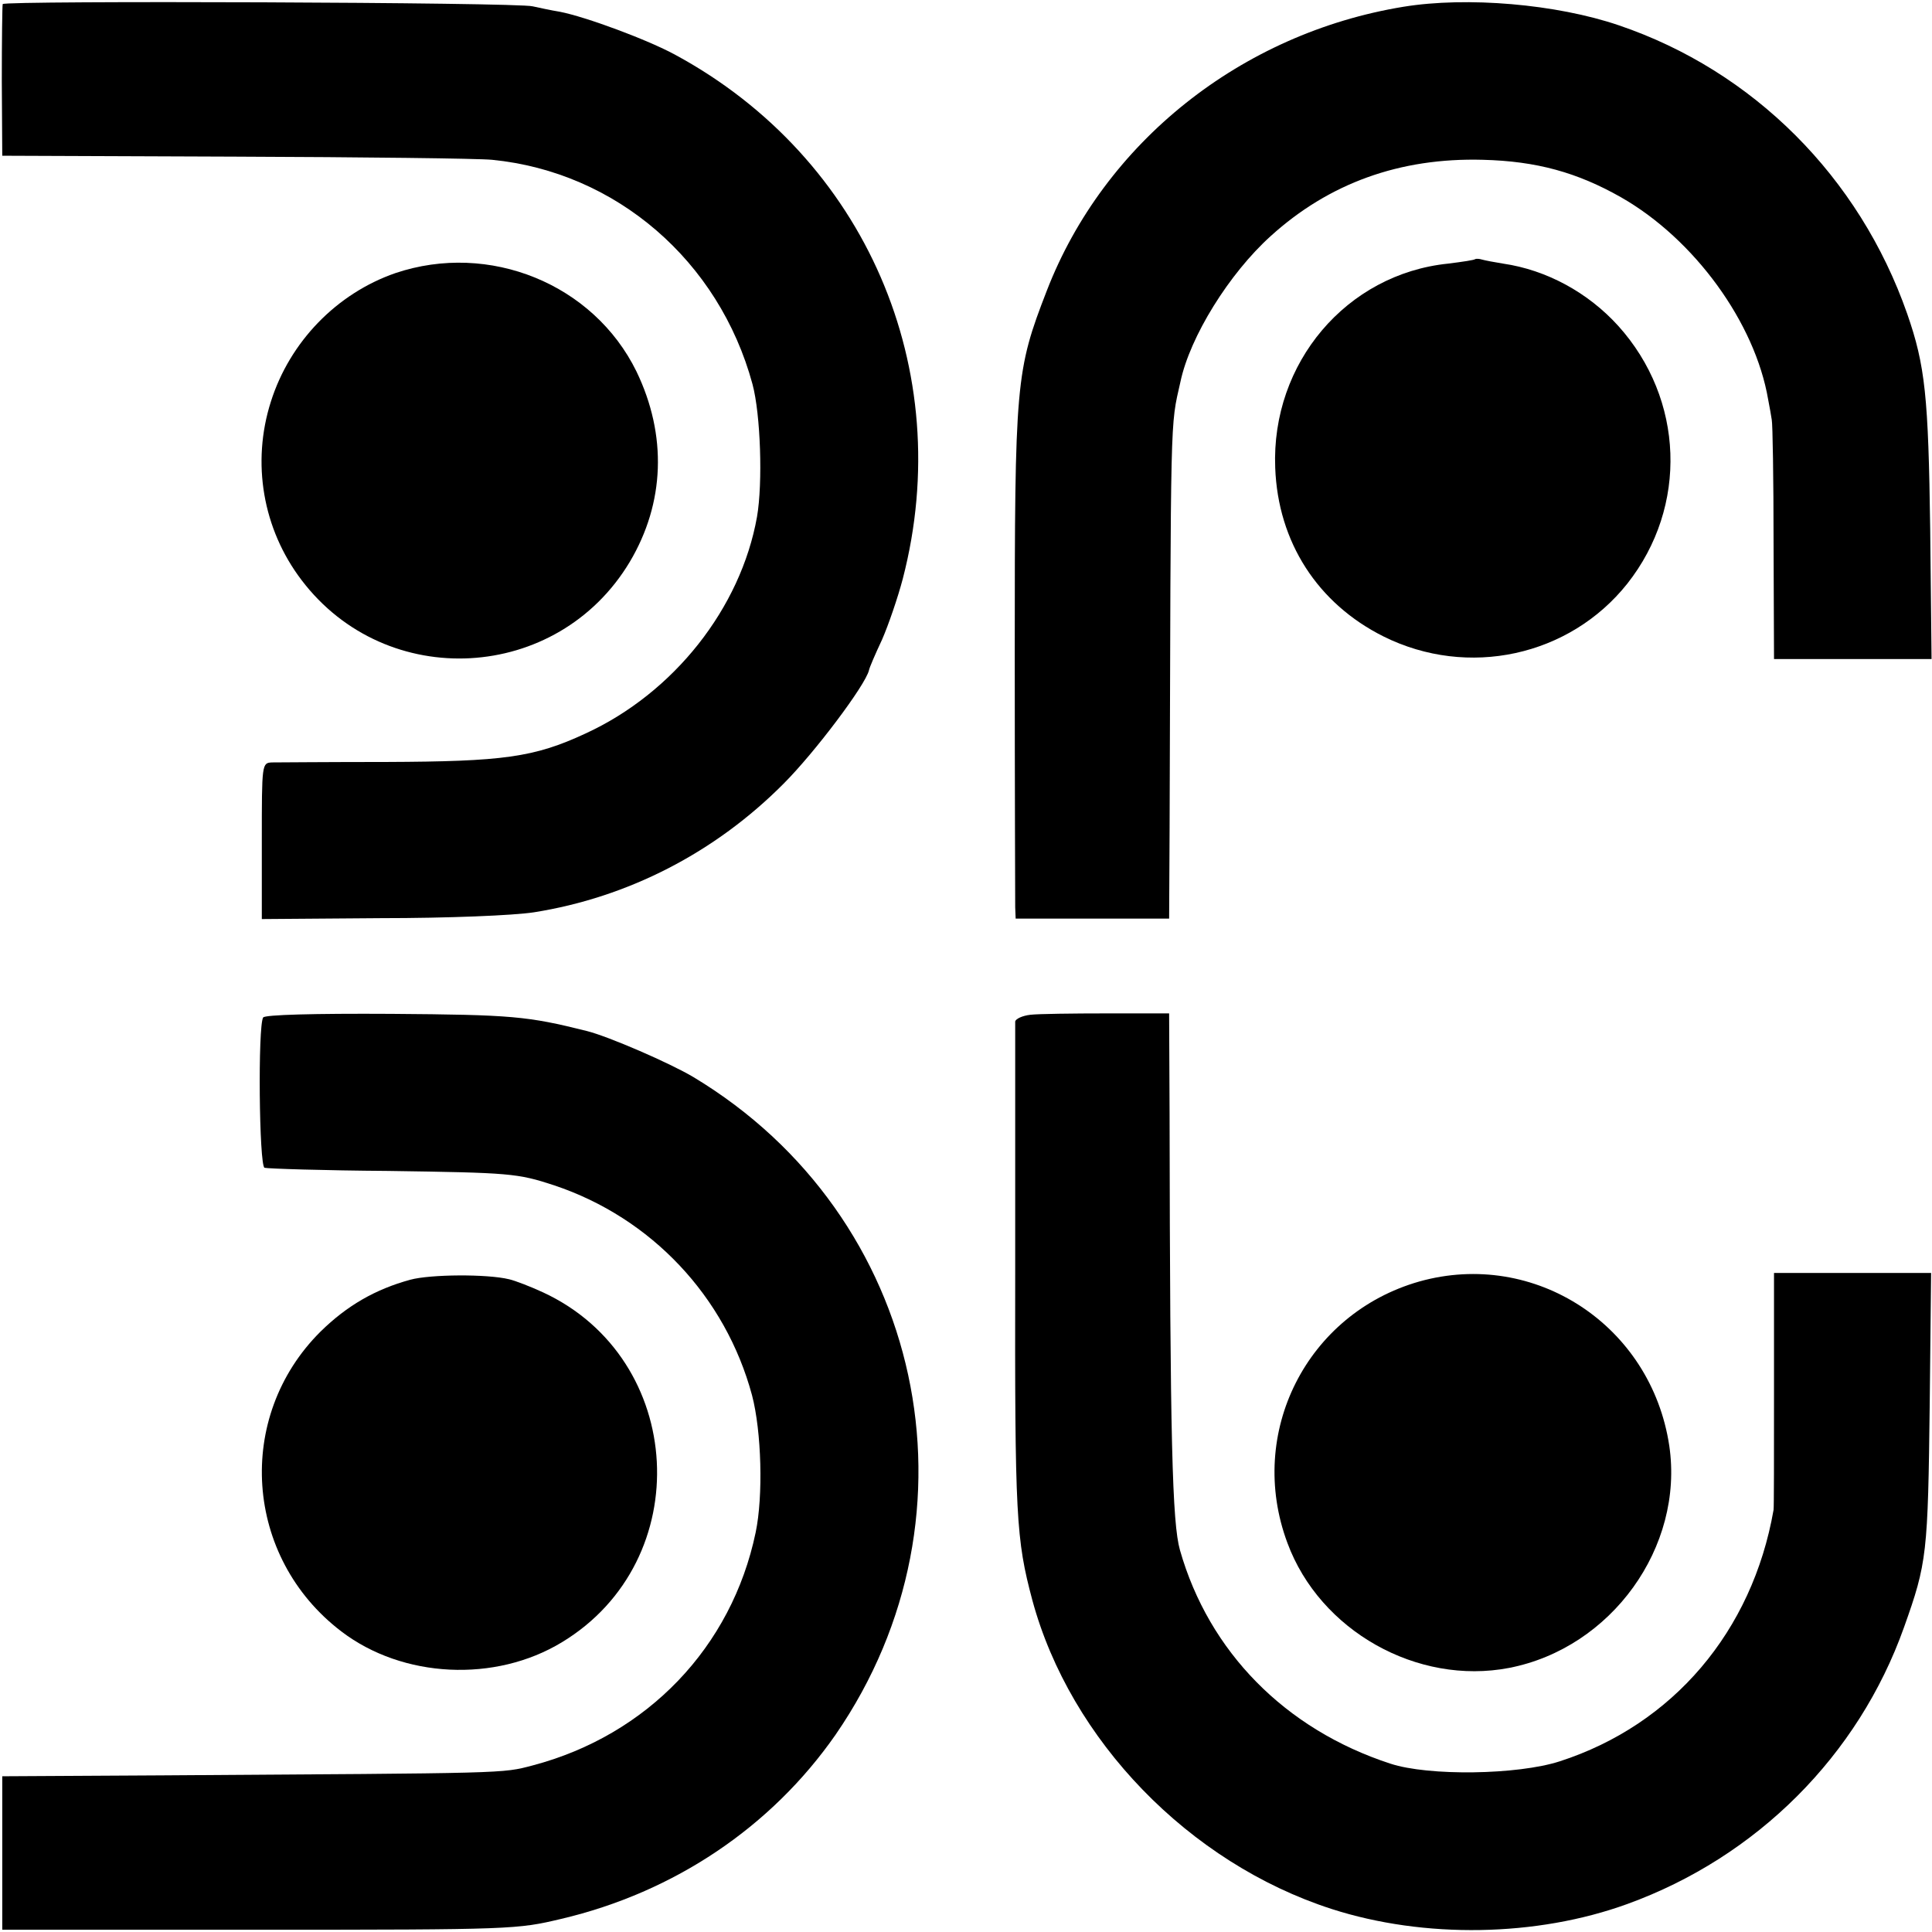 <?xml version="1.0" standalone="no"?>
<!DOCTYPE svg PUBLIC "-//W3C//DTD SVG 20010904//EN"
 "http://www.w3.org/TR/2001/REC-SVG-20010904/DTD/svg10.dtd">
<svg version="1.0" xmlns="http://www.w3.org/2000/svg"
 width="428pt" height="428pt" viewBox="0 0 428 428"
 preserveAspectRatio="xMidYMid meet">
<g transform="translate(0,428) scale(0.1,-0.1)"
fill="#000000" stroke="none">
<path d="M6 4271 c-1 -3 -2 -80 -2 -171 l1 -165 515 -2 c283 -1 540 -4 570 -7
275 -27 503 -224 577 -497 18 -67 23 -219 10 -294 -36 -202 -184 -390 -380
-480 -114 -53 -182 -62 -442 -63 -126 0 -240 -1 -252 -1 -23 -1 -23 -2 -23
-174 l0 -173 263 2 c150 0 295 6 340 13 208 33 401 132 553 285 69 69 181 218
189 251 1 6 14 36 29 68 14 32 35 93 46 135 120 463 -83 932 -503 1160 -62 34
-200 85 -257 96 -19 3 -46 9 -60 12 -33 9 -1170 13 -1174 5z"/>
<path d="M3109 4265 c-360 -59 -663 -301 -790 -629 -69 -178 -71 -202 -71
-801 0 -297 1 -551 1 -565 l1 -25 170 0 170 0 1 195 c3 941 1 892 24 994 21
100 108 240 200 323 129 117 286 174 470 169 119 -3 209 -28 306 -83 163 -93
297 -278 326 -448 3 -16 7 -37 8 -45 2 -8 4 -131 4 -272 l1 -258 174 0 175 0
-3 288 c-4 294 -11 362 -51 477 -106 303 -341 538 -639 639 -138 47 -336 64
-477 41z"/>
<path d="M3268 3706 c-1 -2 -28 -6 -60 -10 -225 -23 -392 -220 -383 -452 6
-165 94 -301 240 -374 187 -93 412 -44 540 117 135 171 126 409 -20 571 -67
74 -159 124 -255 138 -19 3 -40 7 -47 9 -6 2 -13 2 -15 1z"/>
<path d="M876 3675 c-130 -45 -234 -152 -276 -285 -43 -135 -18 -282 68 -395
188 -248 567 -227 727 40 78 131 83 281 15 422 -95 194 -326 288 -534 218z"/>
<path d="M583 2026 c-12 -19 -9 -328 3 -333 7 -2 131 -6 275 -7 269 -4 285 -5
367 -32 215 -72 379 -246 438 -465 21 -80 25 -223 8 -304 -53 -254 -240 -449
-494 -516 -69 -18 -49 -17 -820 -22 l-355 -2 0 -170 0 -170 570 0 c562 0 571
1 668 24 251 59 466 204 608 408 338 490 196 1150 -315 1457 -52 31 -188 90
-236 102 -132 33 -165 36 -433 38 -172 1 -280 -2 -284 -8z"/>
<path d="M2283 2032 c-18 -2 -33 -9 -34 -15 0 -7 0 -255 0 -552 -1 -546 2
-595 38 -730 84 -310 347 -582 663 -684 205 -66 454 -62 655 11 287 104 512
329 613 613 51 143 53 162 57 498 l3 287 -174 0 -174 0 0 -260 c0 -143 0 -262
-1 -265 -47 -269 -223 -476 -474 -557 -93 -30 -290 -33 -375 -5 -233 76 -402
248 -466 473 -17 60 -22 241 -23 969 l-1 220 -138 0 c-75 0 -152 -1 -169 -3z"/>
<path d="M909 1445 c-77 -21 -140 -57 -199 -115 -190 -189 -169 -500 46 -664
136 -104 341 -114 489 -24 299 181 275 628 -42 775 -28 13 -62 26 -75 29 -49
12 -175 11 -219 -1z"/>
<path d="M3144 1441 c-249 -71 -383 -335 -292 -579 72 -195 288 -316 491 -277
227 44 388 268 355 492 -40 267 -298 436 -554 364z"/>
</g>
</svg>
